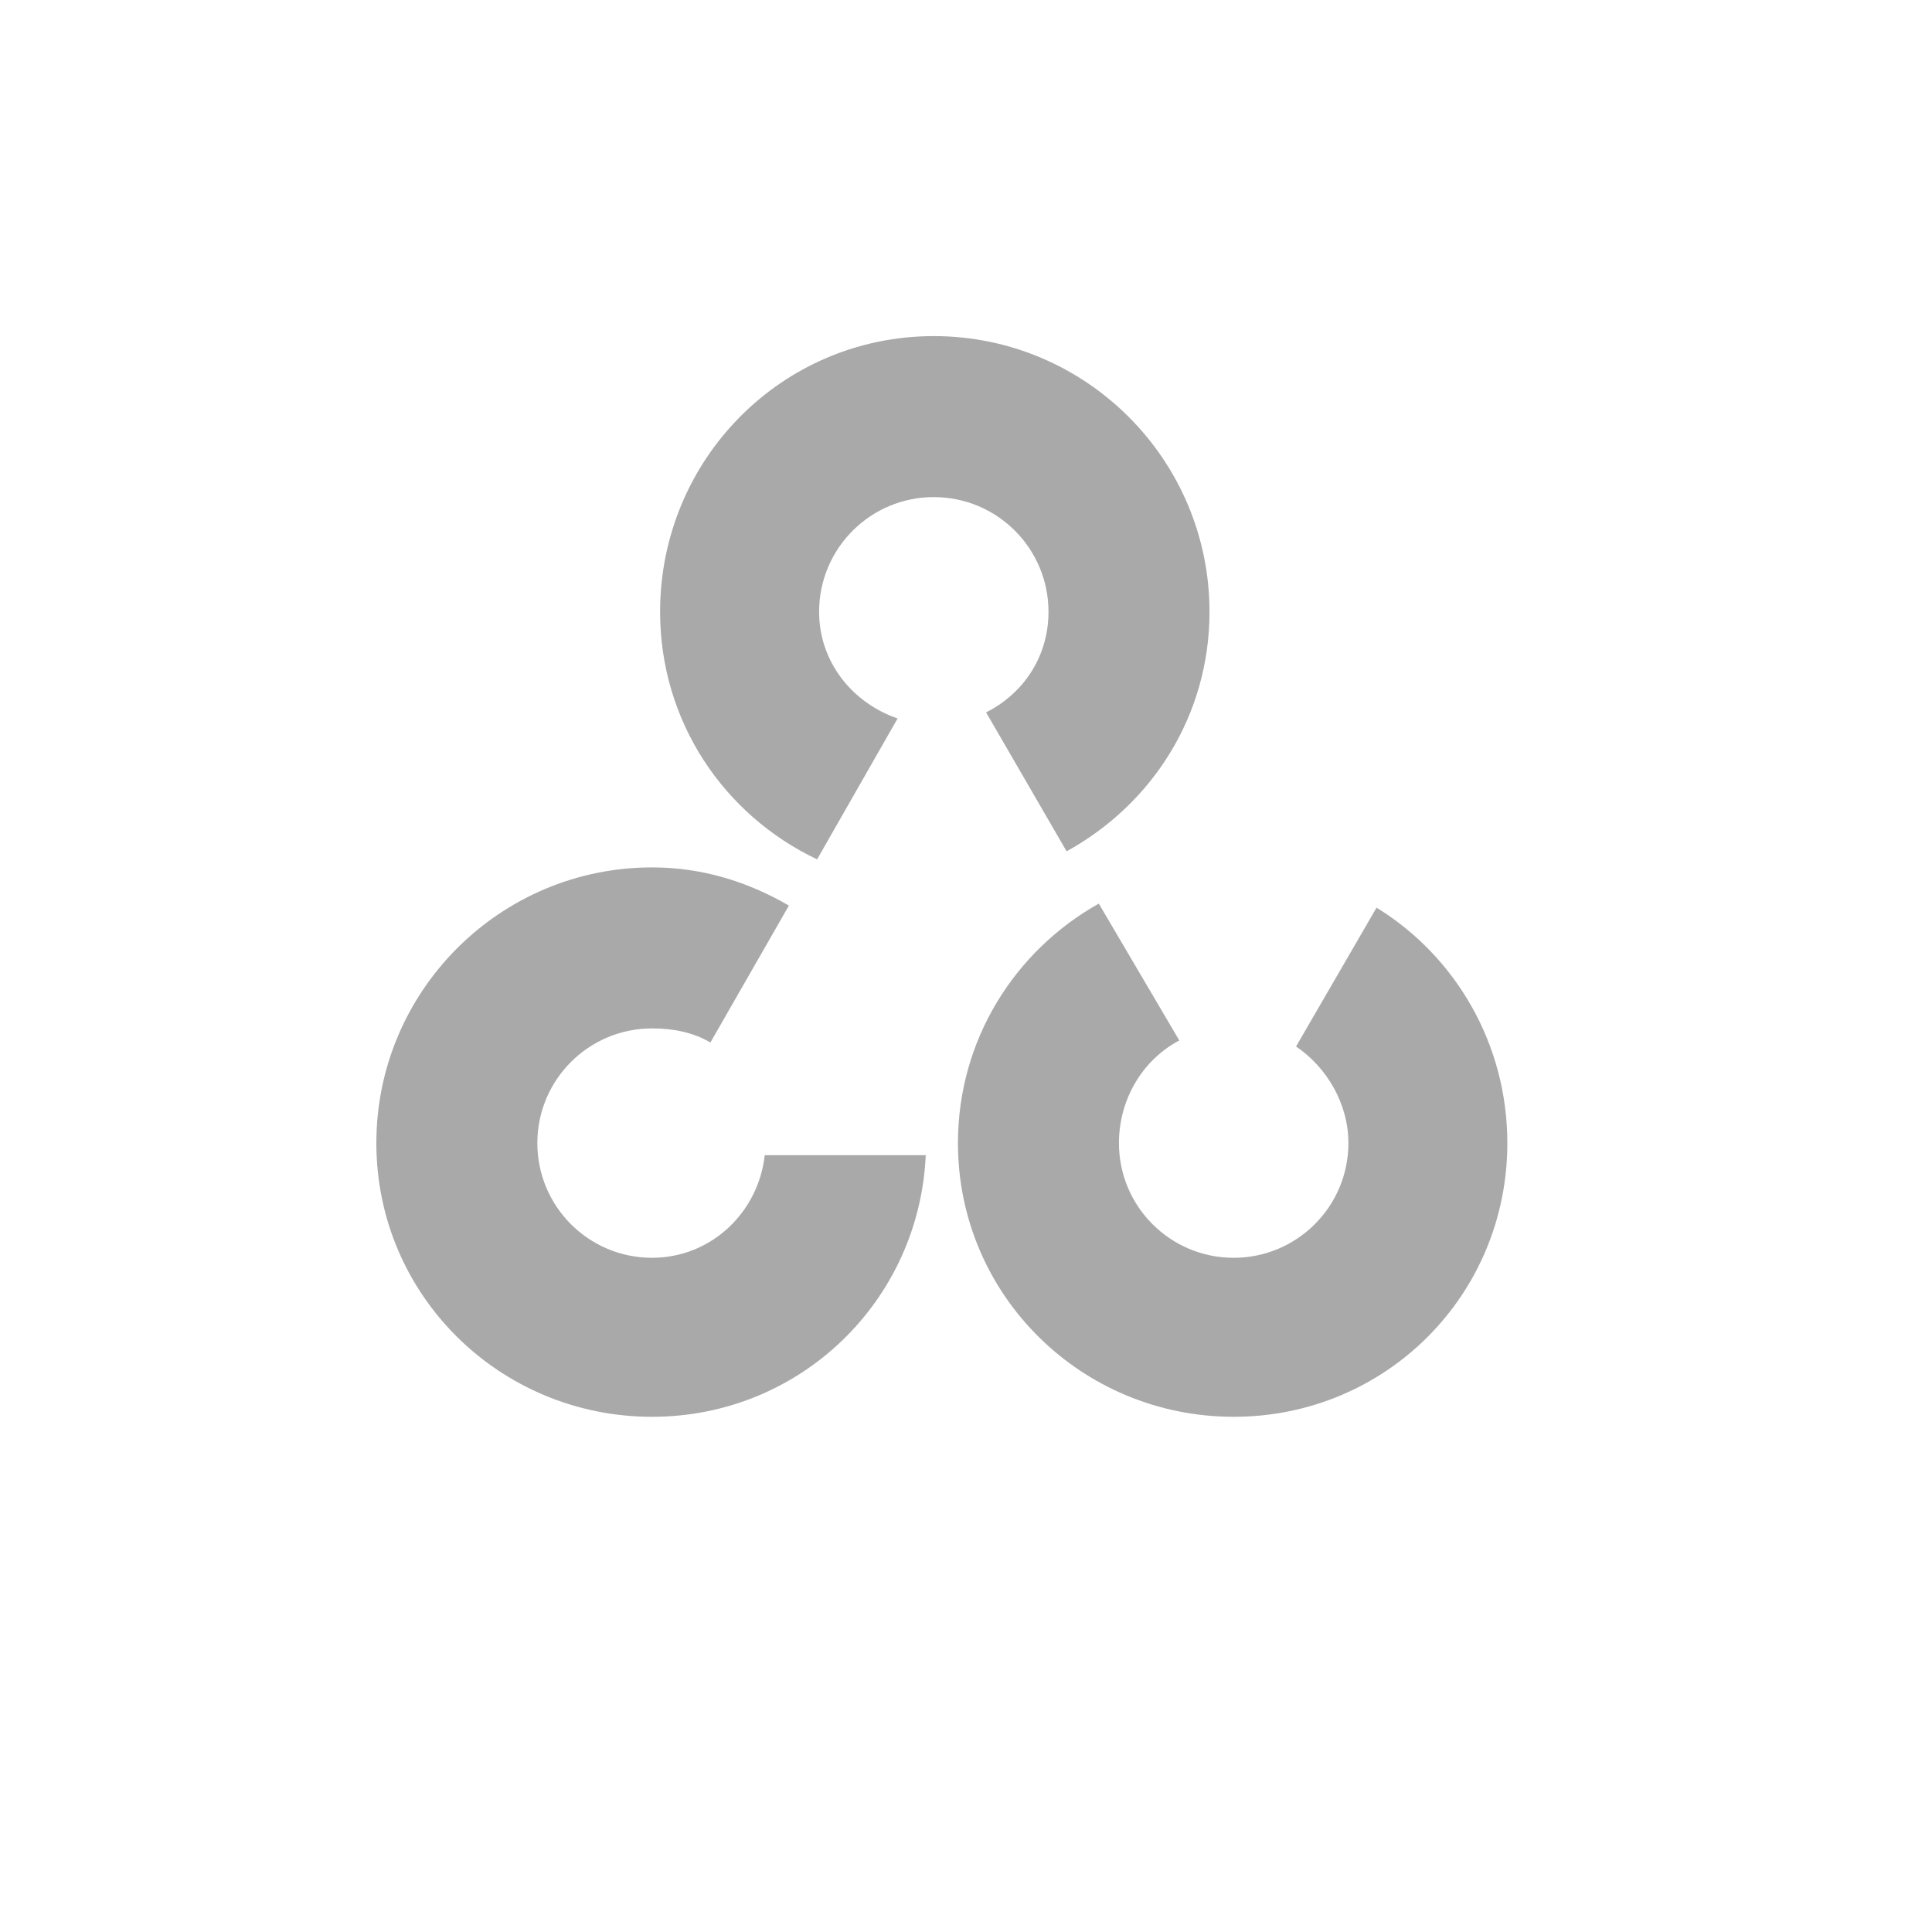 <?xml version="1.0" encoding="UTF-8" standalone="no"?>
<!-- Created with Inkscape (http://www.inkscape.org/) -->

<svg
   xmlns:dc="http://purl.org/dc/elements/1.1/"
   xmlns:cc="http://creativecommons.org/ns#"
   xmlns:rdf="http://www.w3.org/1999/02/22-rdf-syntax-ns#"
   xmlns:svg="http://www.w3.org/2000/svg"
   xmlns="http://www.w3.org/2000/svg"
   xmlns:sodipodi="http://sodipodi.sourceforge.net/DTD/sodipodi-0.dtd"
   xmlns:inkscape="http://www.inkscape.org/namespaces/inkscape"
   width="30"
   height="30"
   id="svg2985"
   version="1.1"
   inkscape:version="0.48.4 r9939"
   sodipodi:docname="Bonsai.Vision.svg">
  <defs
     id="defs2987" />
  <sodipodi:namedview
     id="base"
     pagecolor="#ffffff"
     bordercolor="#666666"
     borderopacity="1.0"
     inkscape:pageopacity="0.0"
     inkscape:pageshadow="2"
     inkscape:zoom="7.2407734"
     inkscape:cx="-48.262736"
     inkscape:cy="21.783777"
     inkscape:document-units="mm"
     inkscape:current-layer="layer1"
     showgrid="false"
     inkscape:window-width="2048"
     inkscape:window-height="1017"
     inkscape:window-x="-8"
     inkscape:window-y="-8"
     inkscape:window-maximized="1"
     units="px" />
  <g
     inkscape:label="Layer 1"
     inkscape:groupmode="layer"
     id="layer1"
     transform="translate(0,-1022.362)">
    <path
       style="fill:#a9a9a9;fill-opacity:1;stroke:none"
       d="M 10.125 13.469 C 7.763 13.469 5.844 15.388 5.844 17.75 C 5.844 20.112 7.763 22 10.125 22 C 12.421 22 14.272 20.208 14.375 17.938 L 11.875 17.938 C 11.776 18.827 11.041 19.531 10.125 19.531 C 9.141 19.531 8.344 18.734 8.344 17.75 C 8.344 16.766 9.141 15.969 10.125 15.969 C 10.455 15.969 10.766 16.031 11.031 16.188 L 12.25 14.062 C 11.618 13.694 10.909 13.469 10.125 13.469 z "
       transform="translate(0,1022.362)"
       id="path4652" />
    <path
       style="fill:#a9a9a9;fill-opacity:1;stroke:none"
       d="M 14.5 5.219 C 12.138 5.219 10.25 7.138 10.25 9.5 C 10.25 11.206 11.242 12.658 12.688 13.344 L 13.938 11.156 C 13.238 10.916 12.719 10.281 12.719 9.5 C 12.719 8.516 13.516 7.719 14.5 7.719 C 15.484 7.719 16.281 8.516 16.281 9.5 C 16.281 10.195 15.893 10.769 15.312 11.062 L 16.562 13.219 C 17.885 12.492 18.781 11.116 18.781 9.5 C 18.781 7.138 16.862 5.219 14.5 5.219 z "
       transform="translate(0,1022.362)"
       id="path4648" />
    <path
       style="fill:#a9a9a9;fill-opacity:1;stroke:none"
       d="M 17.062 14.031 C 15.757 14.763 14.875 16.147 14.875 17.75 C 14.875 20.112 16.795 22 19.156 22 C 21.518 22 23.406 20.112 23.406 17.75 C 23.406 16.208 22.599 14.846 21.375 14.094 L 20.125 16.25 C 20.599 16.57 20.938 17.135 20.938 17.75 C 20.938 18.734 20.14 19.531 19.156 19.531 C 18.172 19.531 17.375 18.734 17.375 17.75 C 17.375 17.065 17.746 16.455 18.312 16.156 L 17.062 14.031 z "
       transform="translate(0,1022.362)"
       id="path4656" />
  </g>
</svg>
